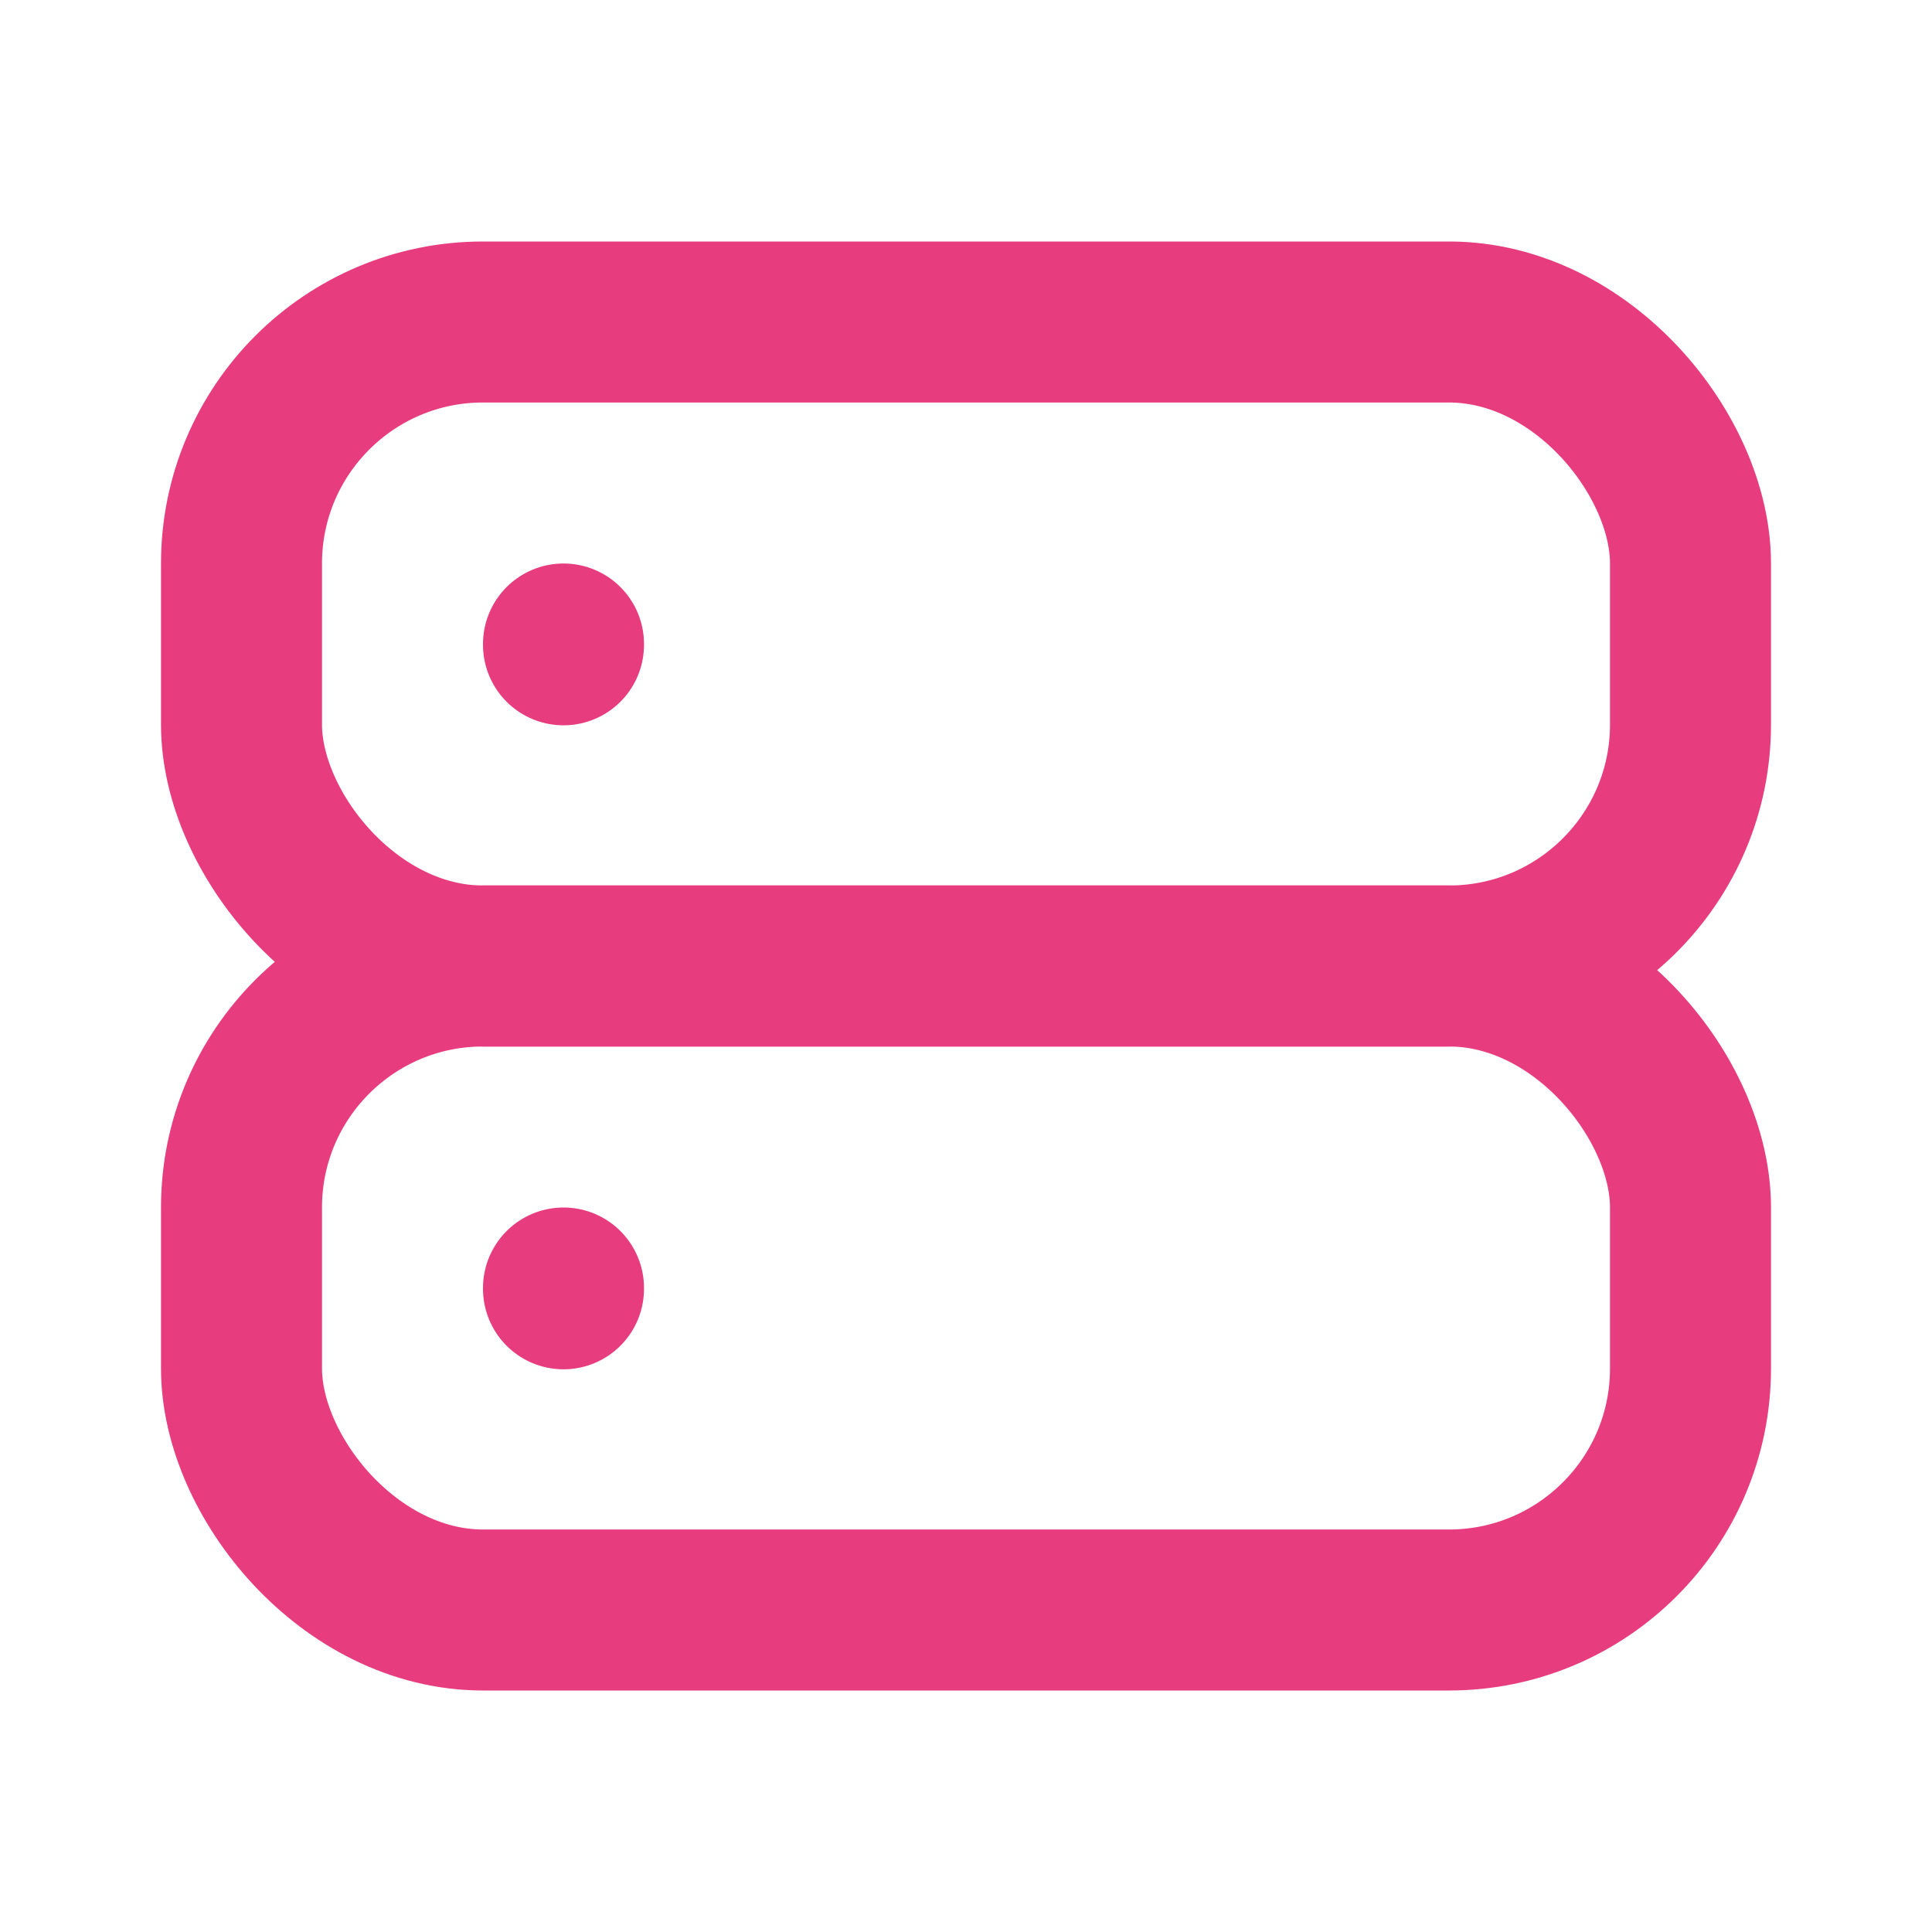 <svg xmlns="http://www.w3.org/2000/svg" class="icon icon-tabler icon-tabler-server" width="24" height="24" viewBox="0 0 24 24" stroke-width="2" stroke="currentColor" fill="none" stroke-linecap="round" stroke-linejoin="round" color="#e73c7e" >
  <path stroke="none" d="M0 0h24v24H0z" fill="none"/>
  <rect x="3" y="4" width="18" height="8" rx="3" />
  <rect x="3" y="12" width="18" height="8" rx="3" />
  <line x1="7" y1="8" x2="7" y2="8.01" />
  <line x1="7" y1="16" x2="7" y2="16.01" />
</svg>


